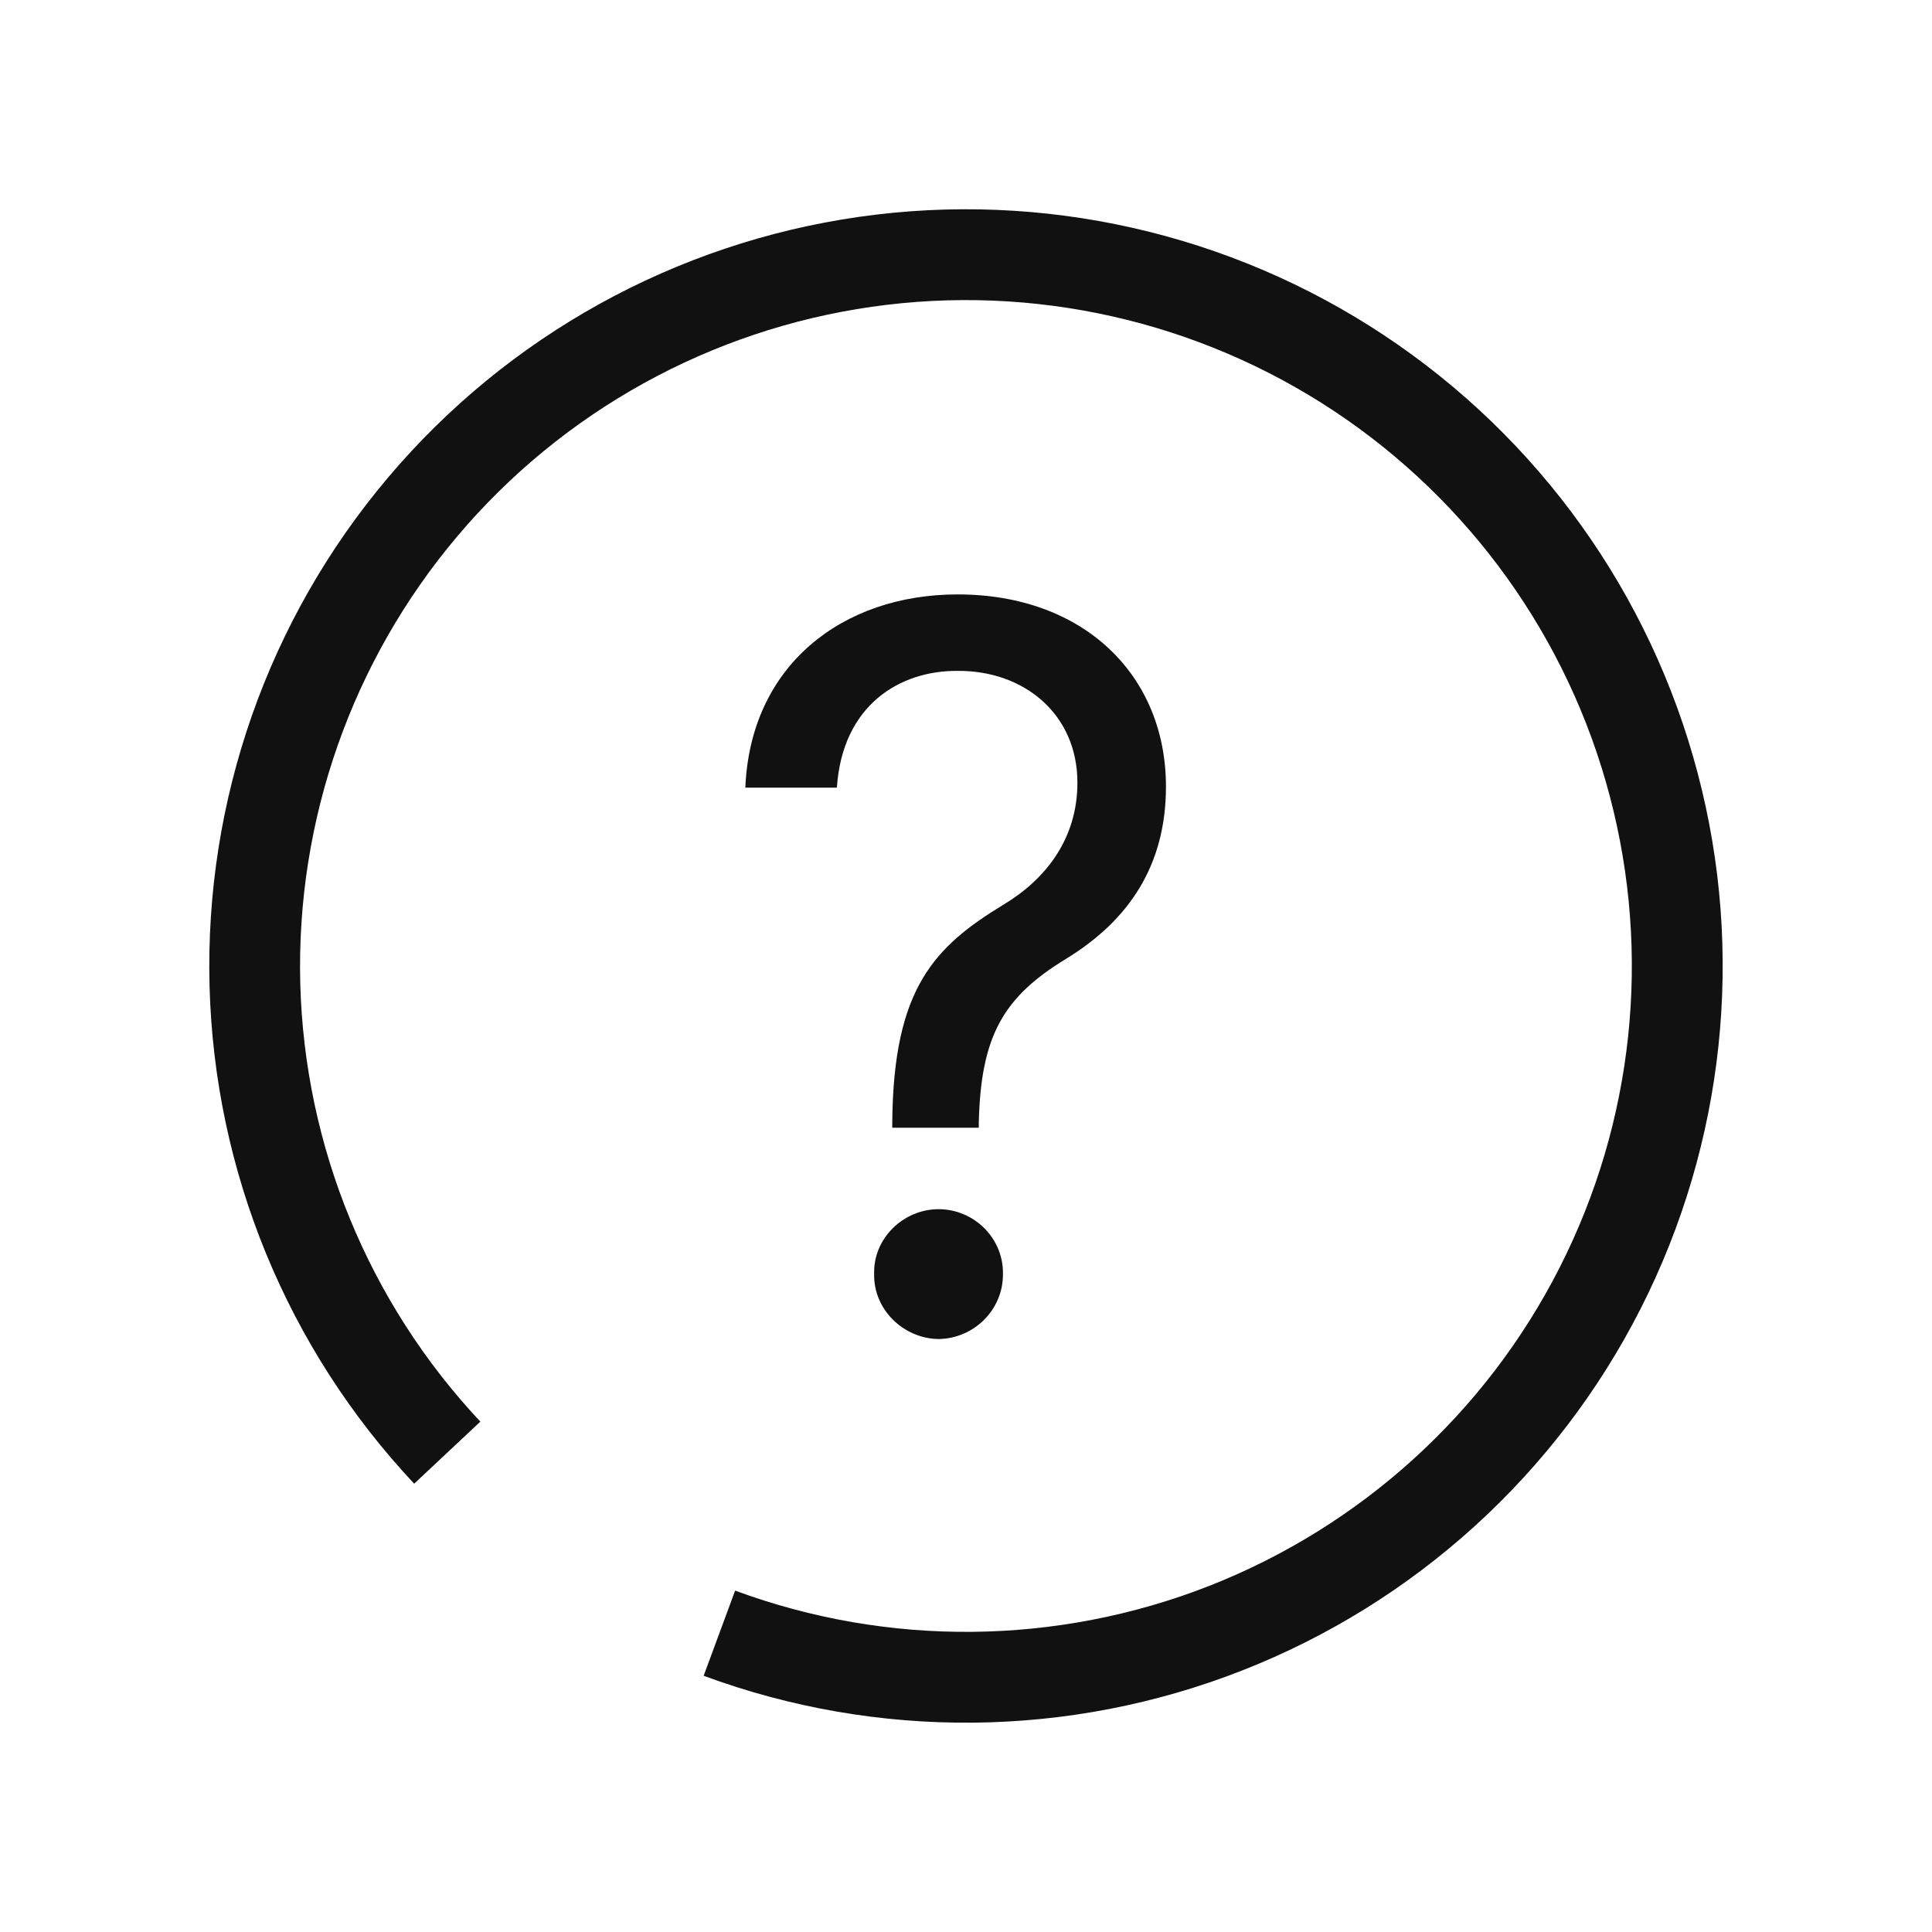 <svg width="24" height="24" viewBox="0 0 24 24" fill="none" xmlns="http://www.w3.org/2000/svg">
<path d="M2.603 12.245C2.663 14.549 3.567 16.75 5.145 18.431L5.967 17.66C4.579 16.18 3.783 14.243 3.73 12.215C3.678 10.188 4.372 8.211 5.681 6.662C6.989 5.112 8.822 4.098 10.83 3.811C12.838 3.524 14.881 3.985 16.572 5.106C18.262 6.227 19.482 7.93 19.998 9.892C20.515 11.853 20.294 13.936 19.375 15.745C18.457 17.553 16.906 18.961 15.018 19.702C13.129 20.441 11.034 20.462 9.132 19.759L8.741 20.817C10.903 21.616 13.283 21.593 15.429 20.752C17.575 19.911 19.338 18.311 20.381 16.256C21.425 14.2 21.677 11.833 21.089 9.604C20.502 7.375 19.116 5.44 17.195 4.166C15.274 2.892 12.952 2.368 10.671 2.694C8.389 3.02 6.306 4.173 4.819 5.934C3.331 7.695 2.543 9.94 2.603 12.245Z" fill="#111111"/>
<path d="M12.472 11.234C11.609 11.759 11.097 12.271 11.084 13.947V14.009H12.159V13.947C12.184 12.865 12.465 12.384 13.246 11.909C14.021 11.434 14.484 10.753 14.484 9.771C14.484 8.39 13.465 7.384 11.896 7.384C10.465 7.384 9.321 8.265 9.259 9.784H10.396C10.465 8.753 11.184 8.328 11.896 8.334C12.722 8.328 13.384 8.872 13.384 9.722C13.384 10.421 12.99 10.921 12.472 11.234Z" fill="#111111"/>
<path d="M11.659 15.021C11.222 15.021 10.847 15.384 10.859 15.822C10.847 16.265 11.222 16.628 11.659 16.634C12.103 16.628 12.465 16.265 12.459 15.822C12.465 15.384 12.103 15.021 11.659 15.021Z" fill="#111111"/>
</svg>
